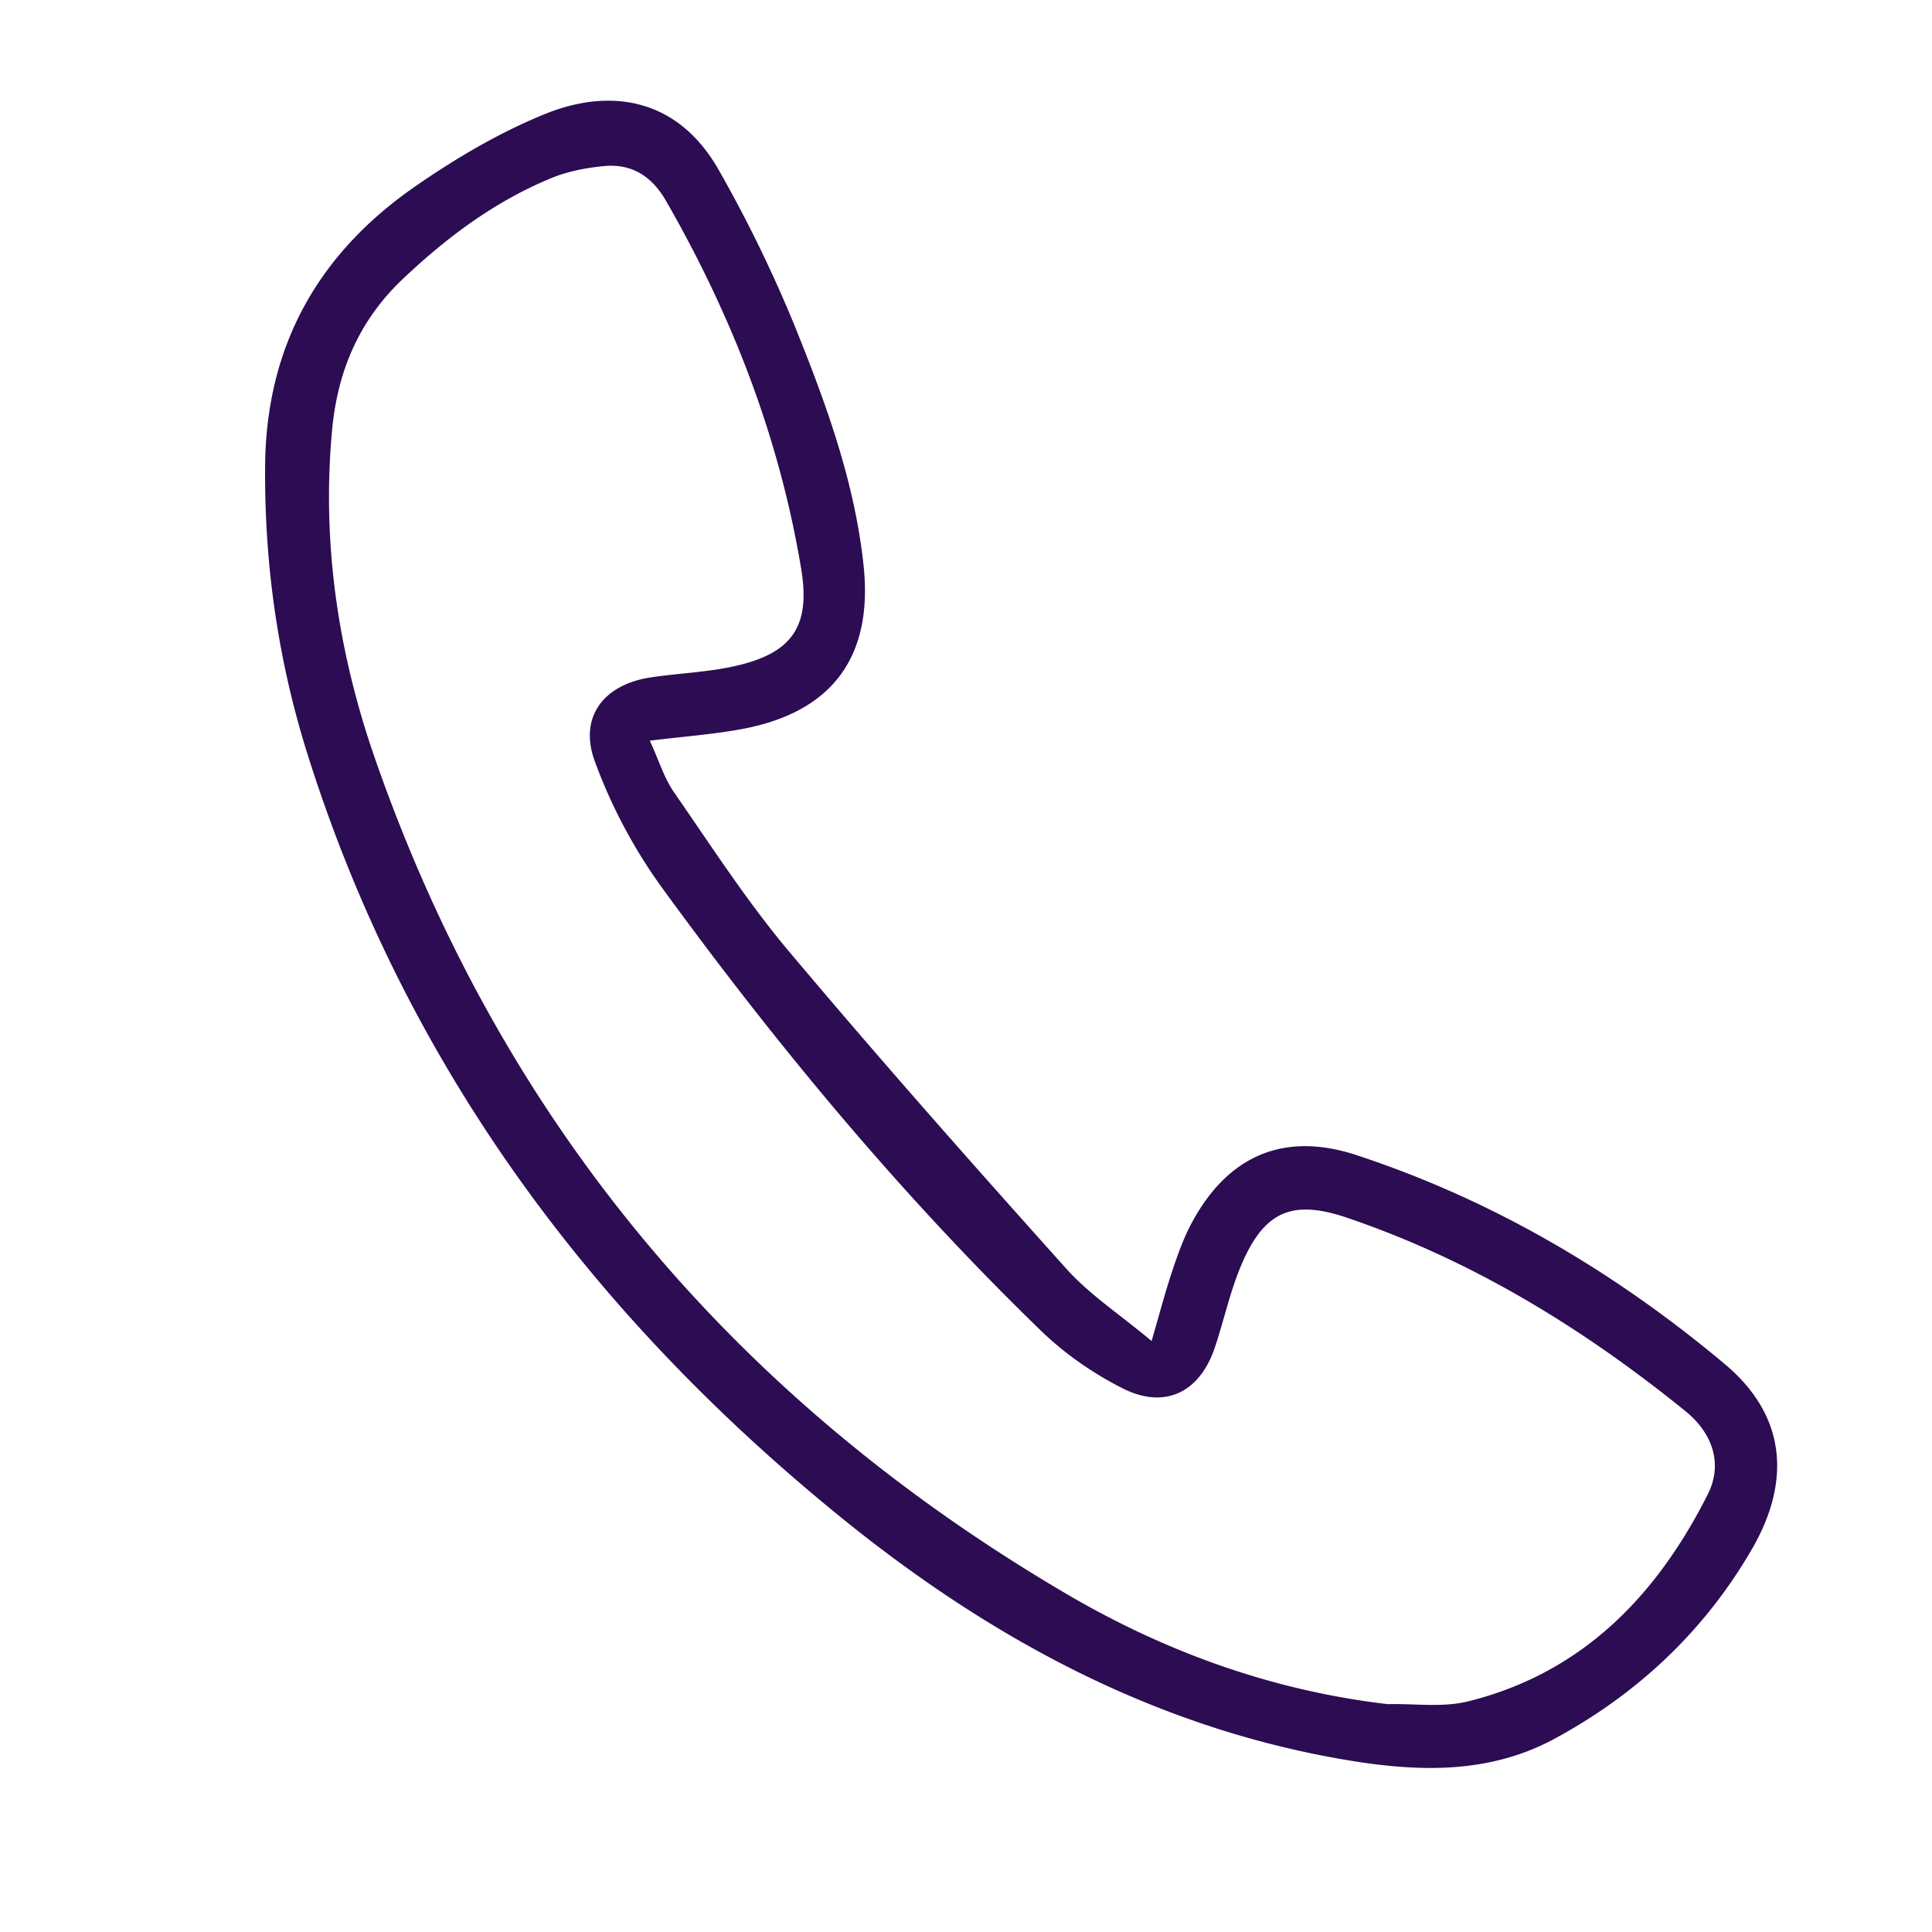 <svg xmlns="http://www.w3.org/2000/svg" width="100" height="100" viewBox="0 0 100 100"><path fill-rule="evenodd" clip-rule="evenodd" fill="#2C0C52" d="M33.636 38.337c.473 1.034.741 1.936 1.25 2.67 1.928 2.781 3.771 5.642 5.94 8.224 4.682 5.568 9.503 11.019 14.362 16.433 1.205 1.345 2.77 2.368 4.418 3.746.436-1.494.707-2.538 1.049-3.561.279-.837.572-1.684.982-2.463 1.862-3.543 4.779-4.848 8.582-3.595 7.062 2.325 13.369 6.046 19.055 10.813 3.44 2.885 3.249 6.401 1.408 9.574-2.449 4.229-5.916 7.491-10.213 9.816-3.5 1.895-7.272 1.713-11.021 1.062-9.839-1.71-18.32-6.342-25.959-12.549-12.93-10.509-22.516-23.422-27.568-39.455-1.532-4.863-2.244-9.854-2.198-14.975.061-6.229 2.788-10.988 7.8-14.451 2.105-1.456 4.364-2.788 6.728-3.741 3.254-1.311 6.799-.893 8.962 2.934a69.555 69.555 0 0 1 3.979 8.194c1.591 3.95 3.052 7.971 3.507 12.261.5 4.728-1.626 7.605-6.328 8.467-1.444.268-2.917.373-4.735.596zM71.83 88.206c1.391-.034 2.846.185 4.164-.144 5.916-1.471 9.773-5.49 12.41-10.737.746-1.487.312-3.088-1.178-4.294-5.295-4.287-11.029-7.801-17.502-10.001-2.887-.981-4.328-.303-5.504 2.519-.568 1.357-.875 2.82-1.347 4.218-.785 2.317-2.596 3.199-4.783 2.085-1.52-.773-2.989-1.789-4.211-2.975-7.248-7.027-13.68-14.777-19.613-22.928a27.006 27.006 0 0 1-3.481-6.549c-.841-2.292.47-3.969 2.883-4.335 1.417-.215 2.864-.264 4.264-.565 3.036-.651 4.042-2.028 3.536-5.061-1.125-6.777-3.572-13.088-6.993-19.038-.73-1.274-1.77-1.942-3.213-1.804-.906.087-1.845.262-2.684.604-2.933 1.201-5.426 3.058-7.724 5.234-2.273 2.154-3.384 4.777-3.667 7.844-.537 5.828.318 11.507 2.218 16.969 6.542 18.814 18.611 33.156 35.735 43.217 5.126 3.016 10.688 5.041 16.69 5.741z"/></svg>
